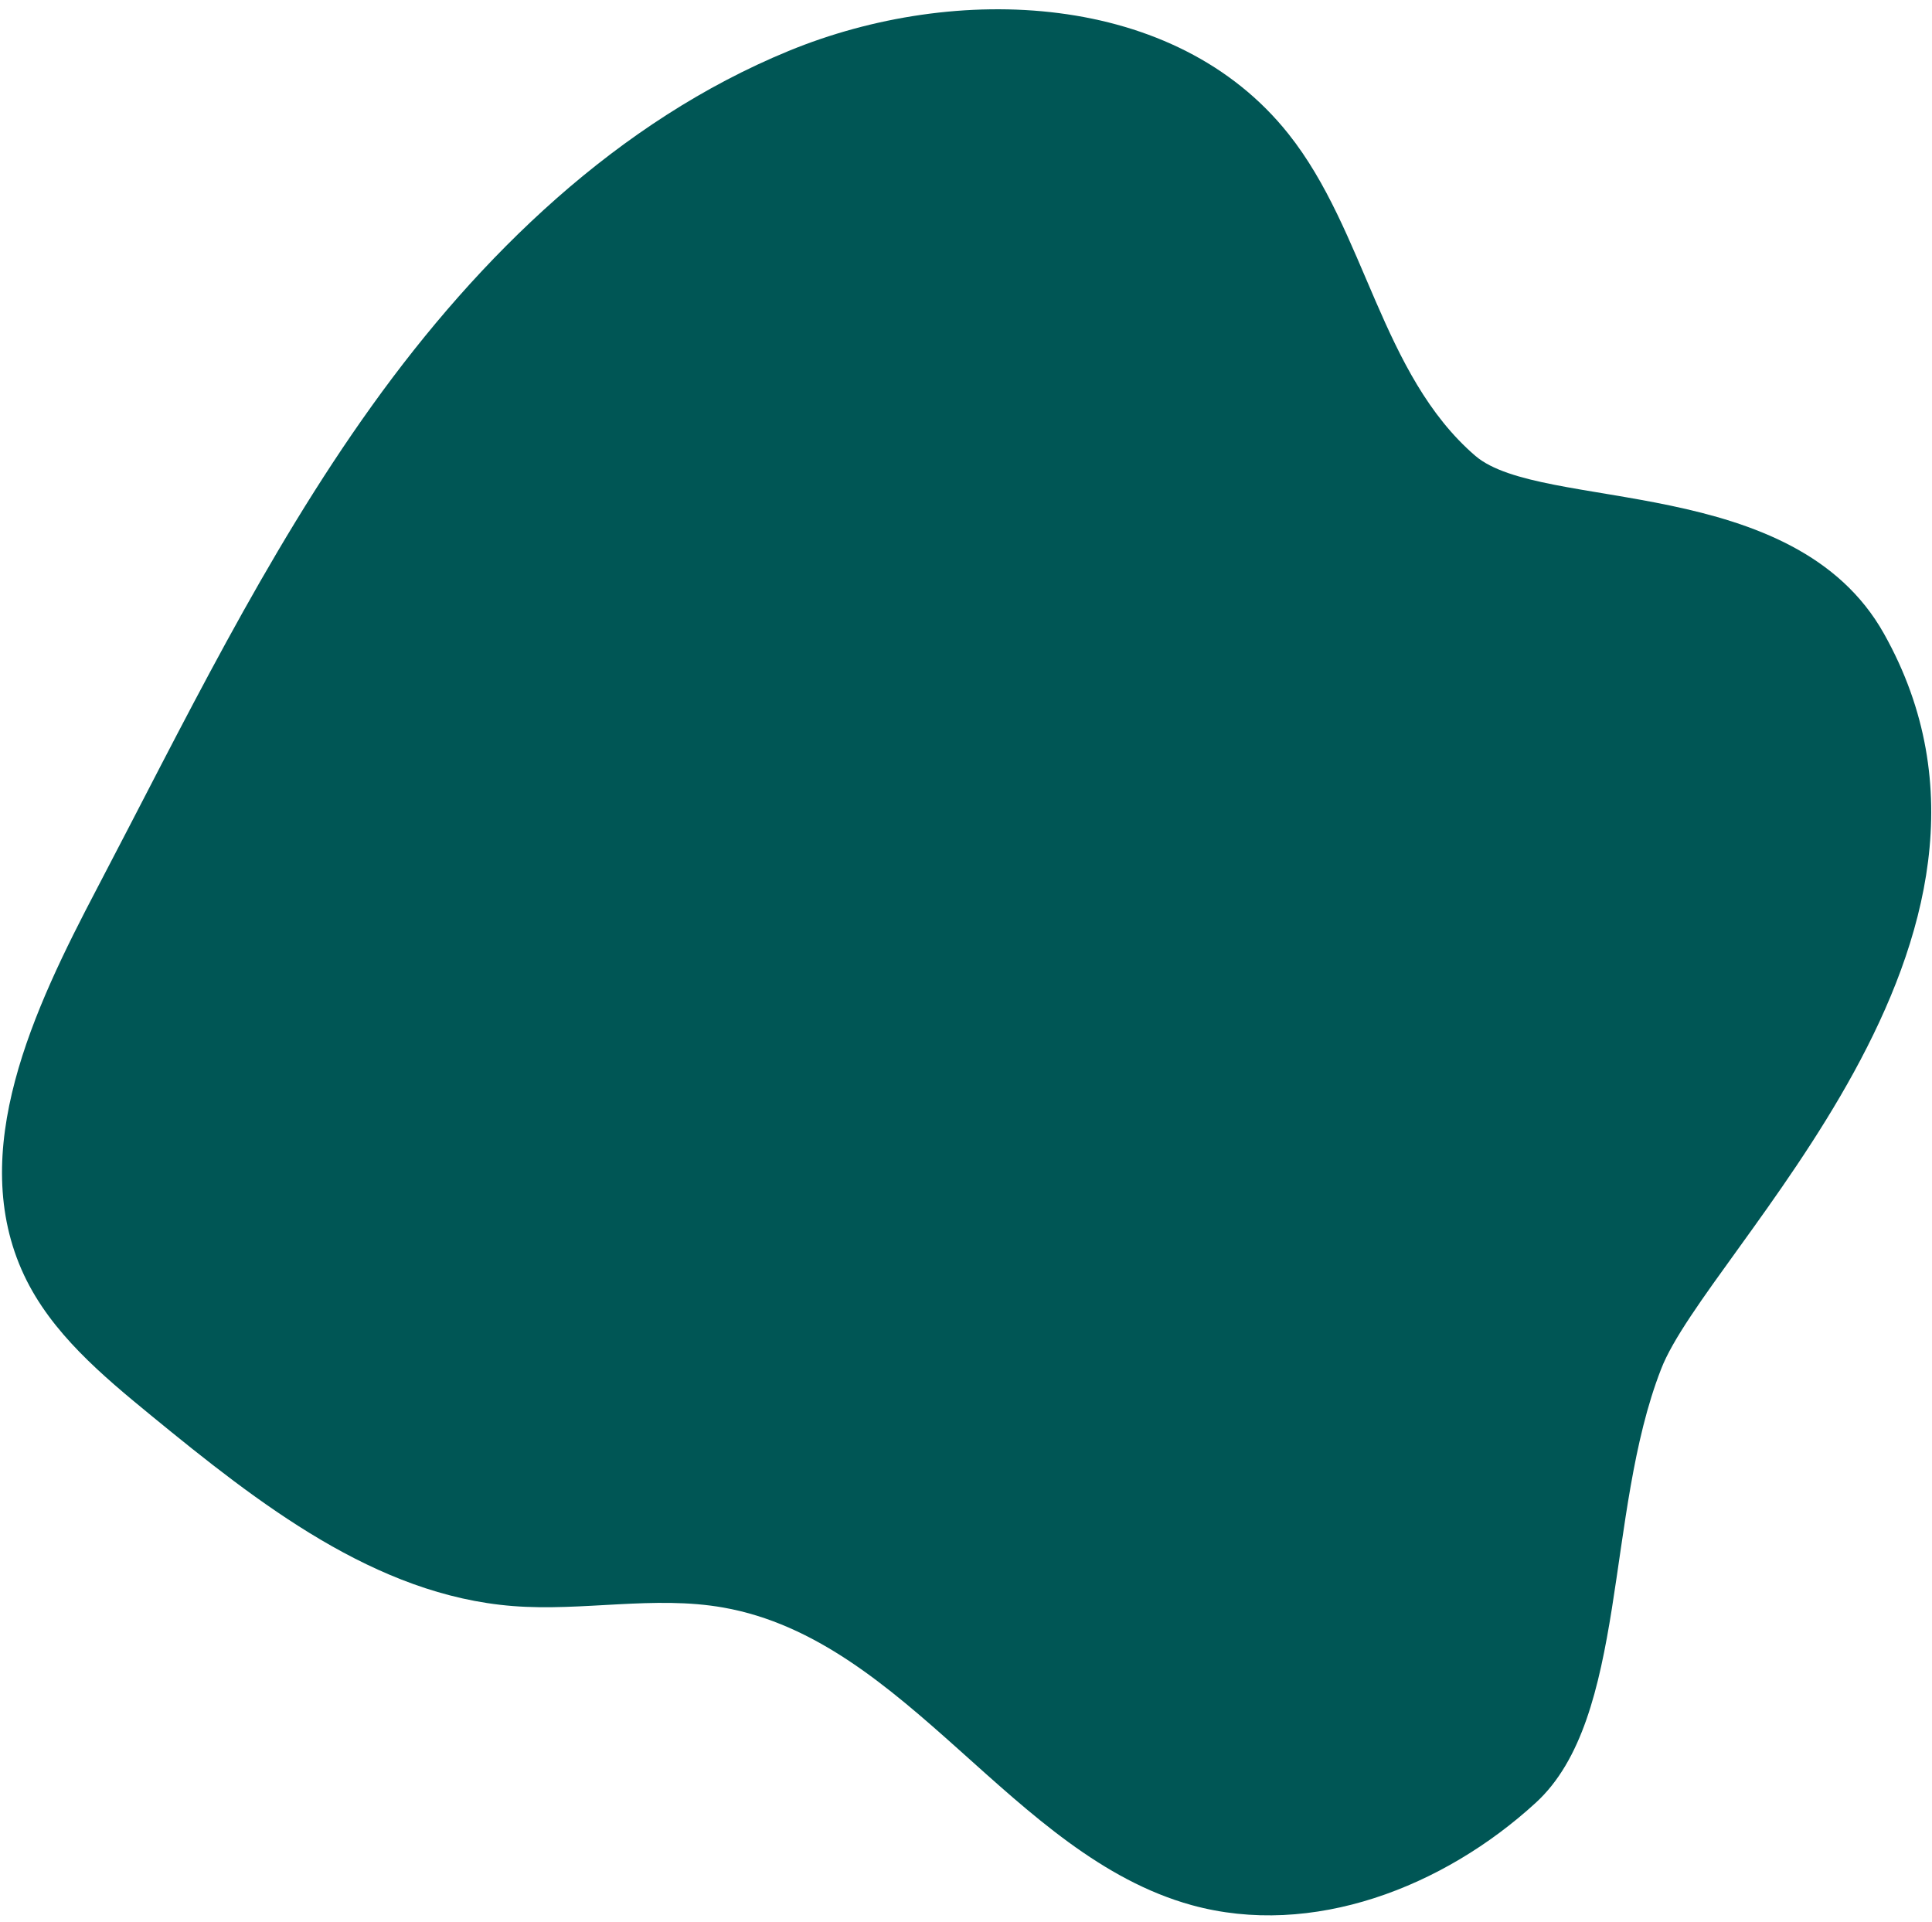 <svg width="192" height="191" viewBox="0 0 192 191" fill="none" xmlns="http://www.w3.org/2000/svg">
<path d="M187.228 62.976C178.297 47.026 153.172 50.879 146.629 45.311C137.215 37.209 135.75 22.988 128.049 13.312C116.799 -0.855 95.027 -1.79 78.366 5.067C61.405 12.047 47.676 25.37 36.96 40.323C26.244 55.277 18.207 71.967 9.653 88.268C3.358 100.257 -3.378 114.451 2.395 126.729C5.098 132.466 10.151 136.677 15.037 140.683C25.698 149.413 37.306 158.53 50.963 159.603C57.922 160.156 64.999 158.536 71.882 159.753C90.159 162.983 100.587 184.389 118.42 189.322C130.403 192.628 143.468 187.548 152.631 179.144C161.795 170.741 159.471 150.447 165.073 136.071C169.571 124.3 204.325 93.43 187.228 62.976Z" fill="#005655"/>
</svg>
